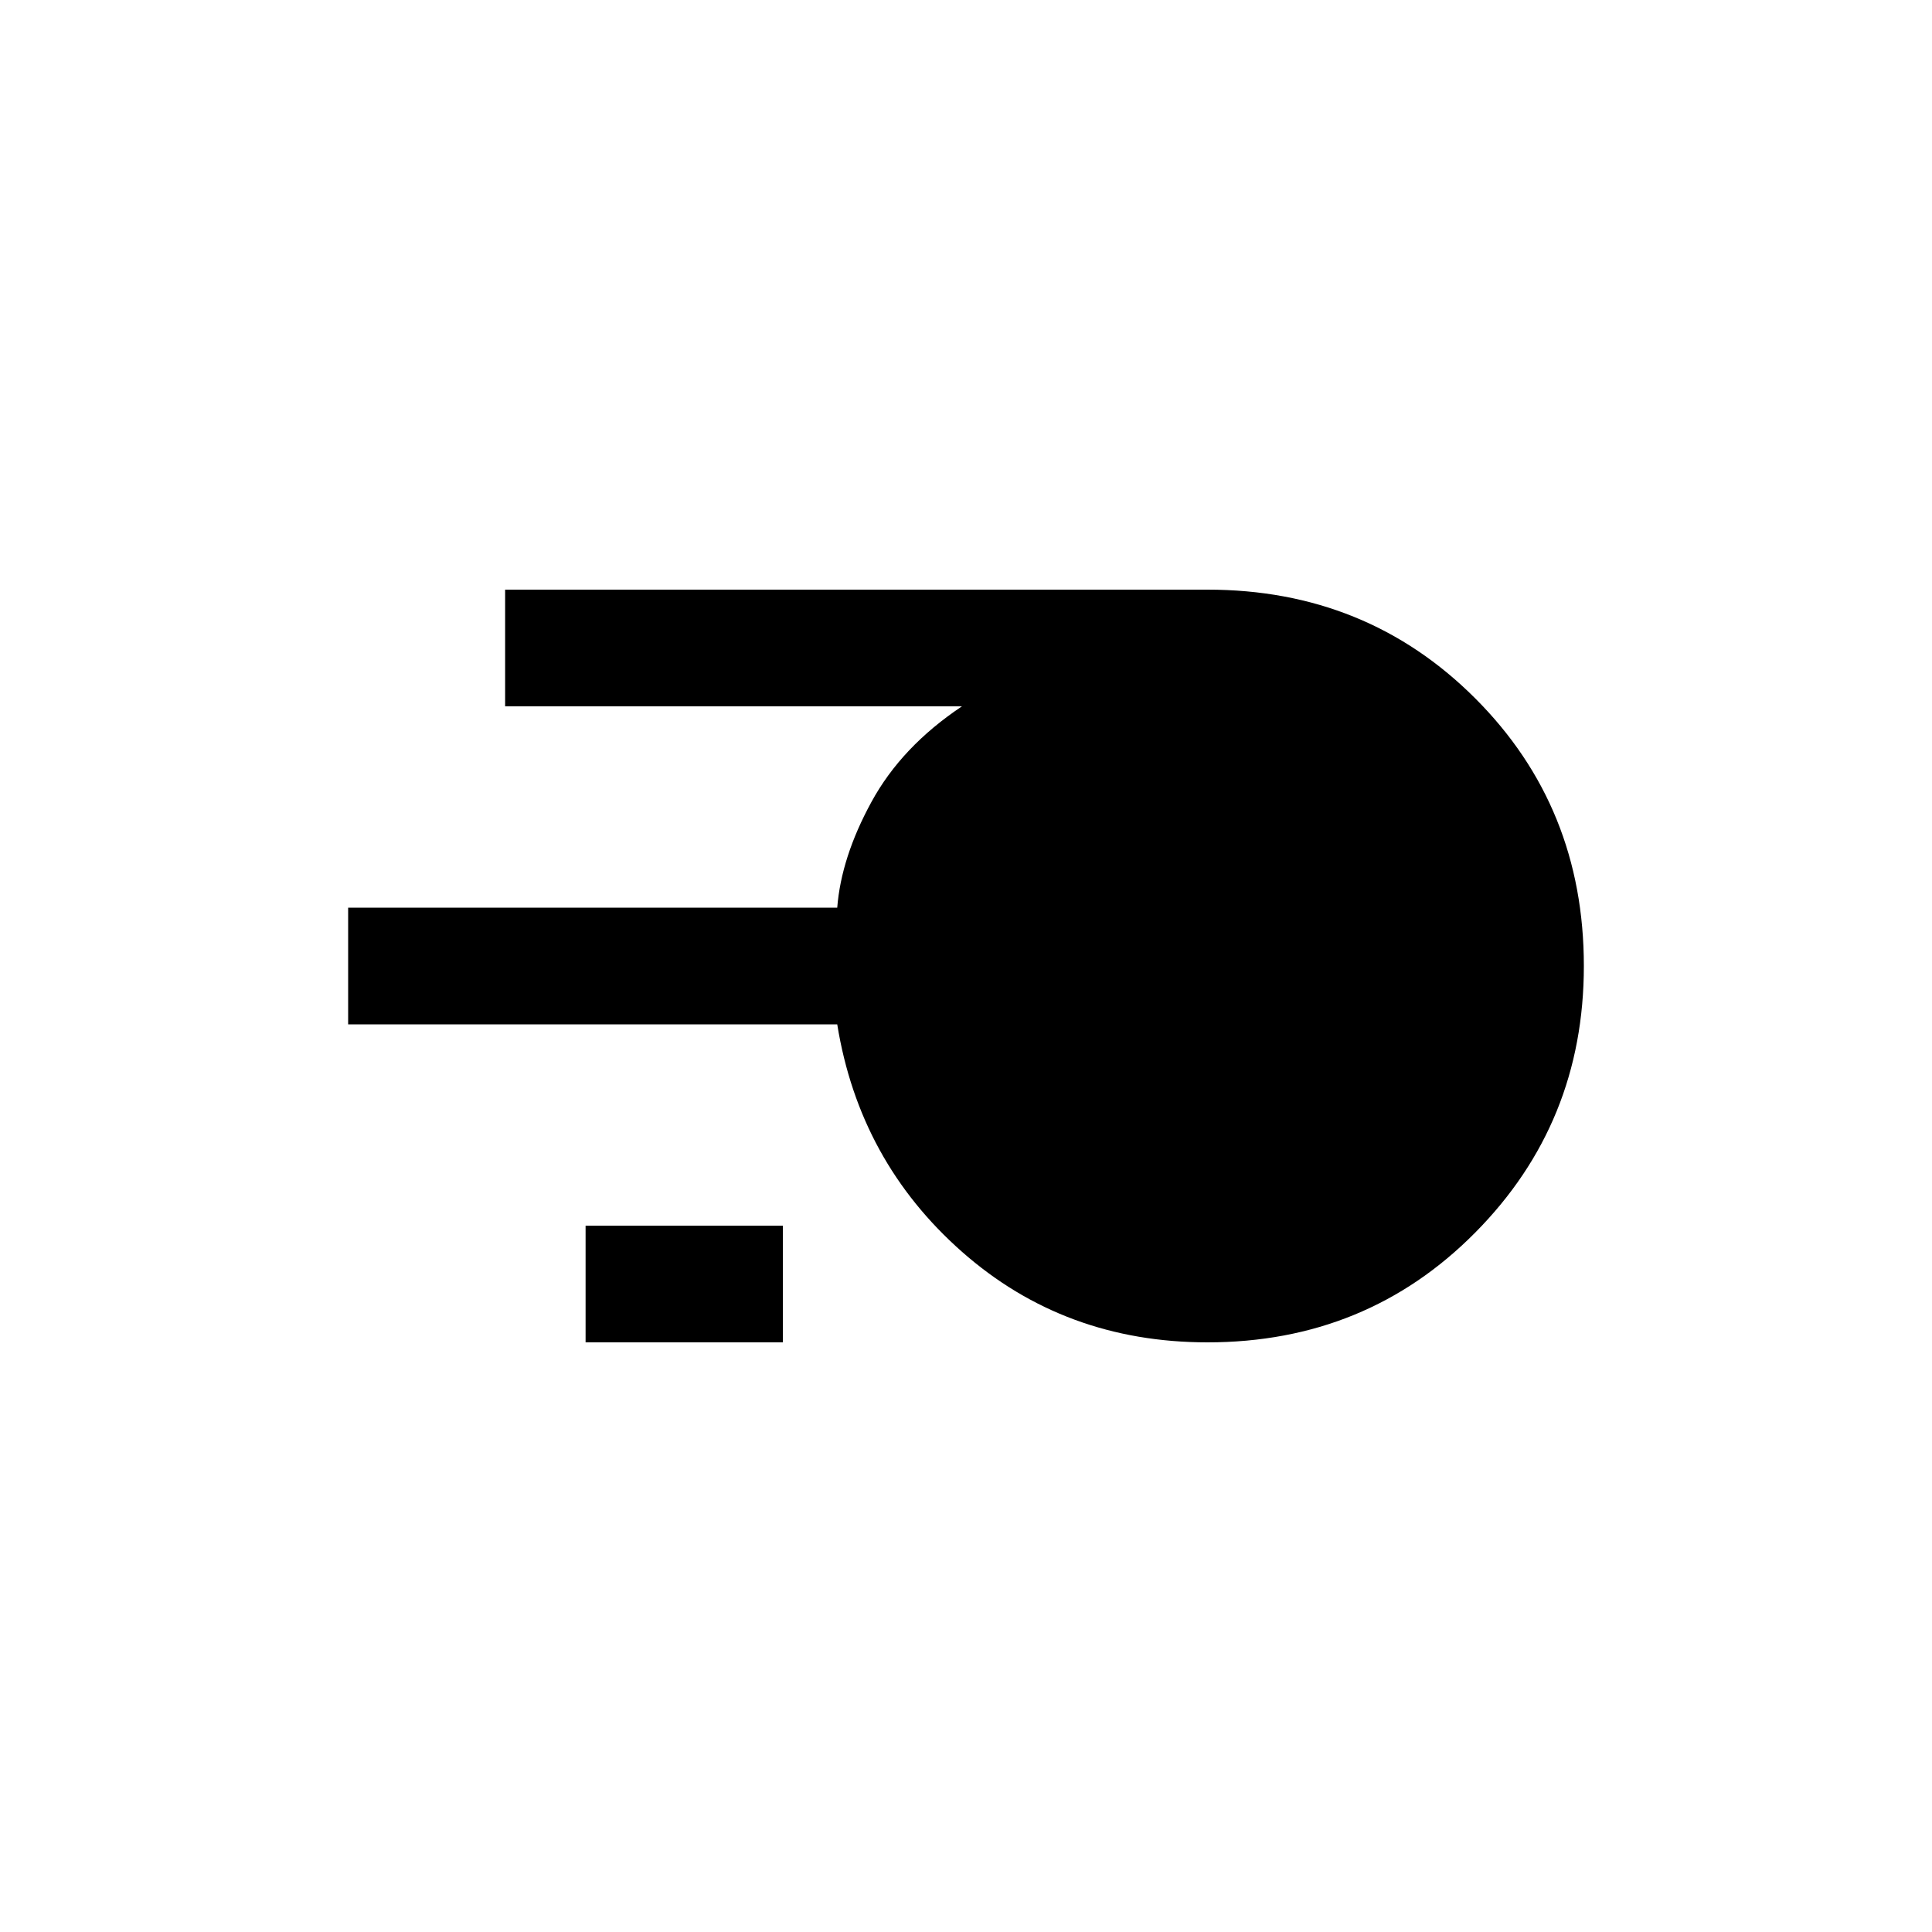 <svg xmlns="http://www.w3.org/2000/svg" height="20" width="20"><path d="M12.5 13.896q-1.479 0-2.542-.938-1.062-.937-1.291-2.354H3.604V9.396h5.063q.041-.521.354-1.094.312-.573.937-.99H5.229V6.104H12.5q1.646 0 2.771 1.125T16.396 10q0 1.625-1.125 2.76-1.125 1.136-2.771 1.136Zm-6.438 0v-1.208h2.042v1.208Z"/></svg>